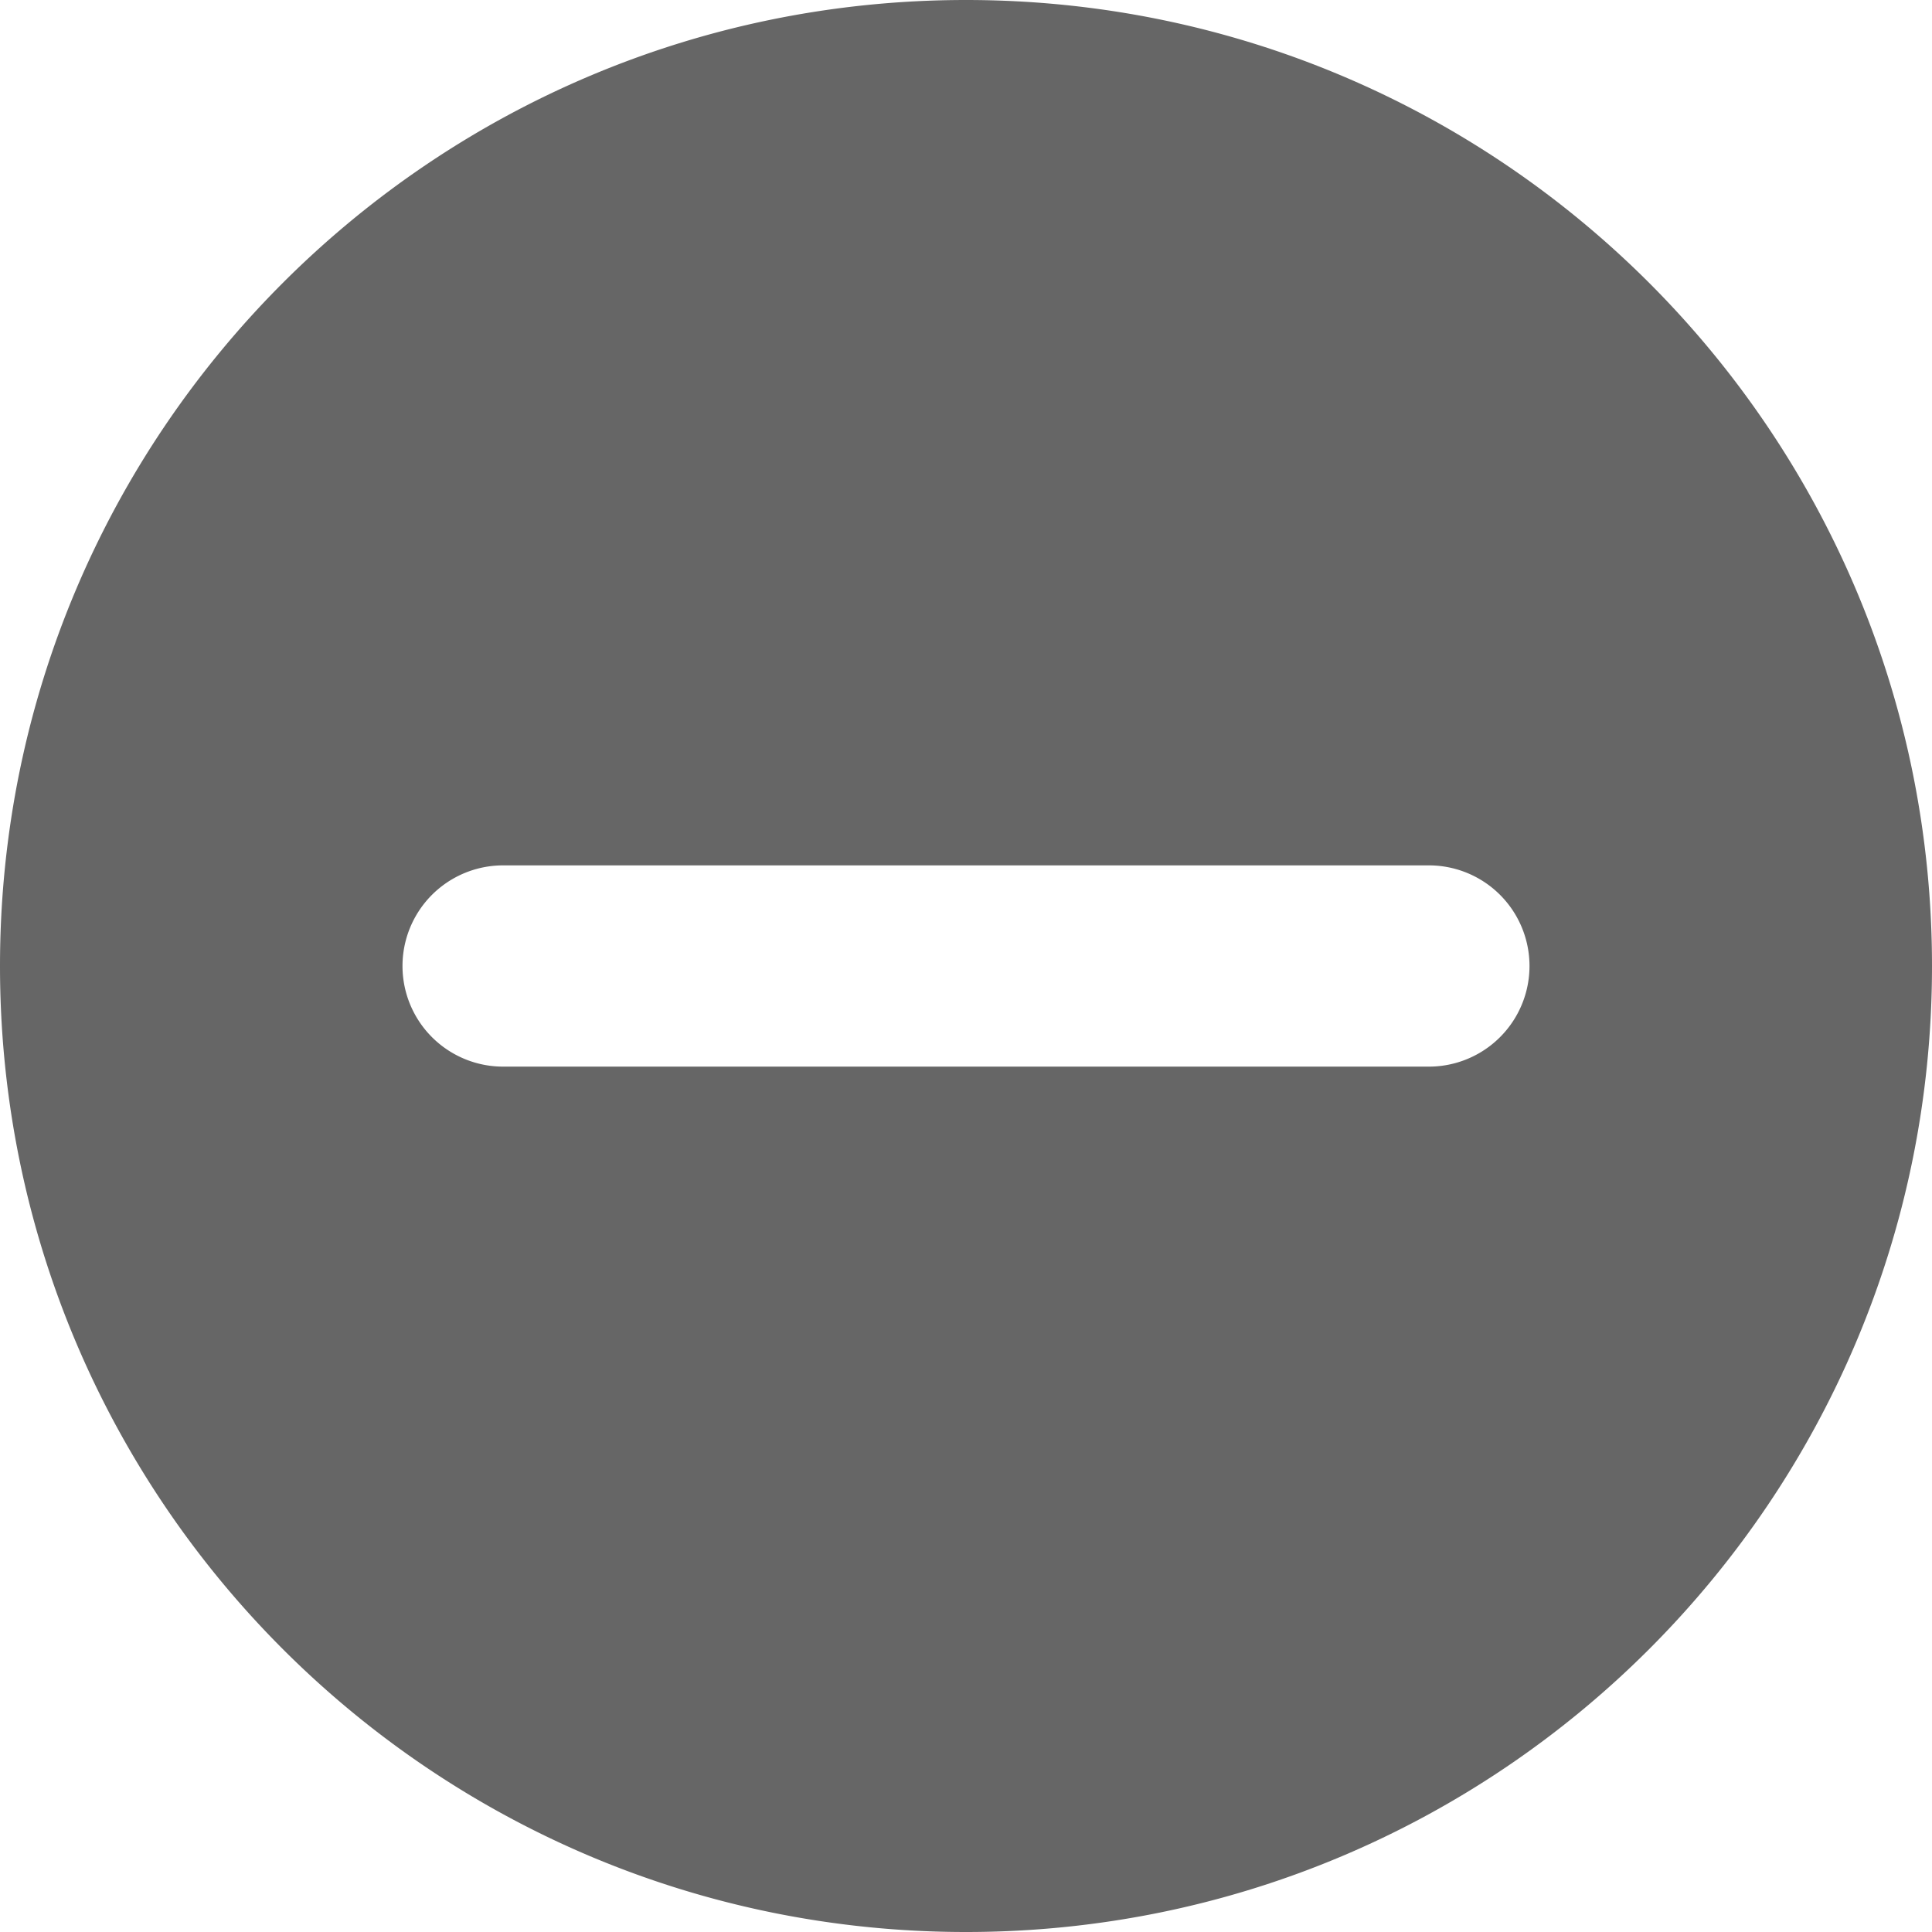 <svg width="24" height="24" xmlns="http://www.w3.org/2000/svg"><path fill="#666" d="M17.75 13.25H6.25a1.25 1.25 0 0 1 0-2.5h11.5a1.25 1.25 0 0 1 0 2.5M12 0C5.37 0 0 5.37 0 12s5.37 12 12 12 12-5.37 12-12S18.63 0 12 0"/></svg>
